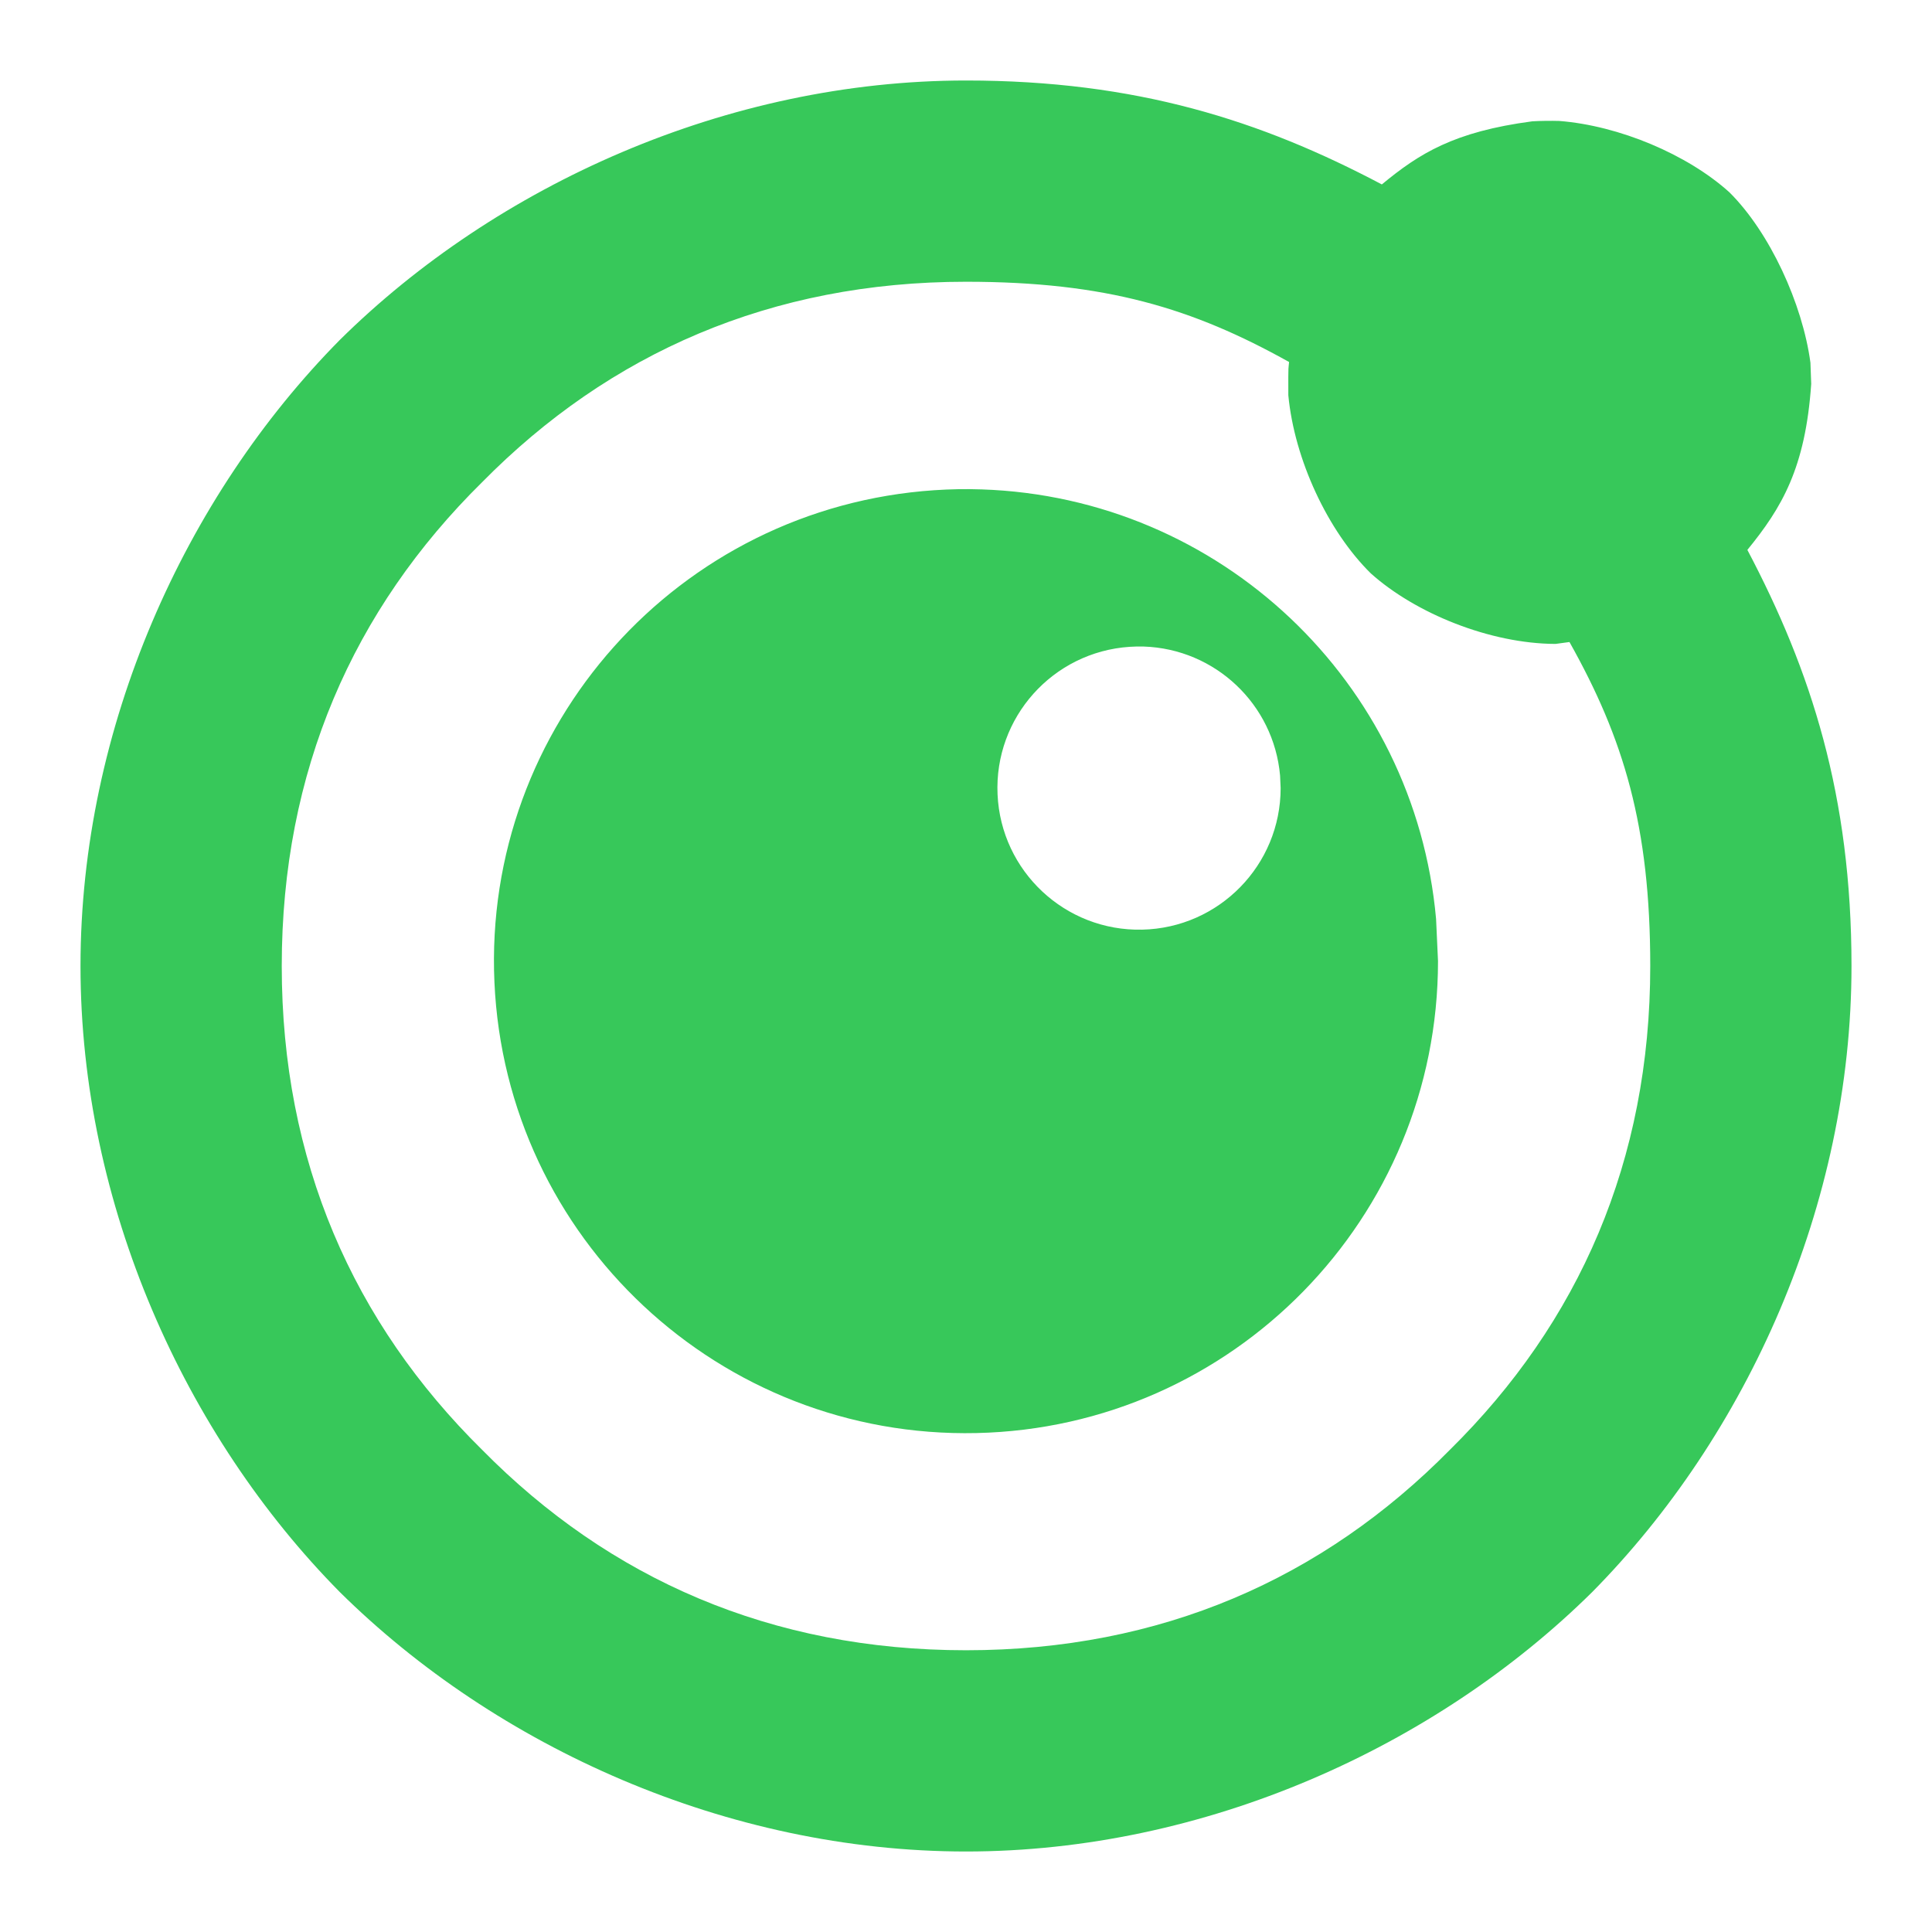 <svg height="48" width="48" xmlns="http://www.w3.org/2000/svg"><path fill="rgb(55, 200, 90)" d="m39.556 39.556c-3.894 3.849-9.625 6.444-15.556 6.444s-11.662-2.595-15.556-6.444c-3.849-3.894-6.444-9.625-6.444-15.556s2.595-11.662 6.444-15.556c3.894-3.849 9.625-6.444 15.556-6.444 4.232 0 7.328.994 10.331 2.582.93-.768 1.789-1.31 3.739-1.568.194-.012.468-.015.671-.009 1.485.117 3.178.828 4.225 1.772 1.004.997 1.816 2.765 2.014 4.235l.019.526c-.143 2.097-.737 3.083-1.586 4.124 1.585 3.005 2.587 6.105 2.587 10.338 0 5.931-2.595 11.662-6.444 15.556zm-32.556-15.556c0 4.838 1.77 8.857 4.979 12.021 3.164 3.209 7.184 4.979 12.021 4.979 4.838 0 8.857-1.77 12.021-4.979 3.209-3.164 4.979-7.183 4.979-12.021 0-3.48-.66-5.651-2.007-8.049-.072.01-.183.025-.348.047-1.625-.006-3.475-.757-4.585-1.75-1.07-1.051-1.901-2.834-2.052-4.428-.003-.844.004-.628.019-.826-2.391-1.334-4.546-1.994-8.027-1.994-4.837 0-8.857 1.77-12.021 4.979-3.209 3.164-4.979 7.184-4.979 12.021zm28.679-1.167.048 1.046c0 6.377-5.093 11.585-11.467 11.725-6.372.142-11.691-4.832-11.976-11.2-.286-6.368 4.57-11.798 10.931-12.225.389-.026.78-.034 1.173-.02 5.919.195 10.764 4.775 11.291 10.674zm-7.614-6.763c-1.91.128-3.367 1.757-3.281 3.667.086 1.911 1.682 3.403 3.593 3.36 1.912-.042 3.44-1.605 3.44-3.517l-.014-.313c-.158-1.771-1.612-3.145-3.388-3.204-.116-.003-.234-.001-.35.007z" stroke-width="2"/></svg>